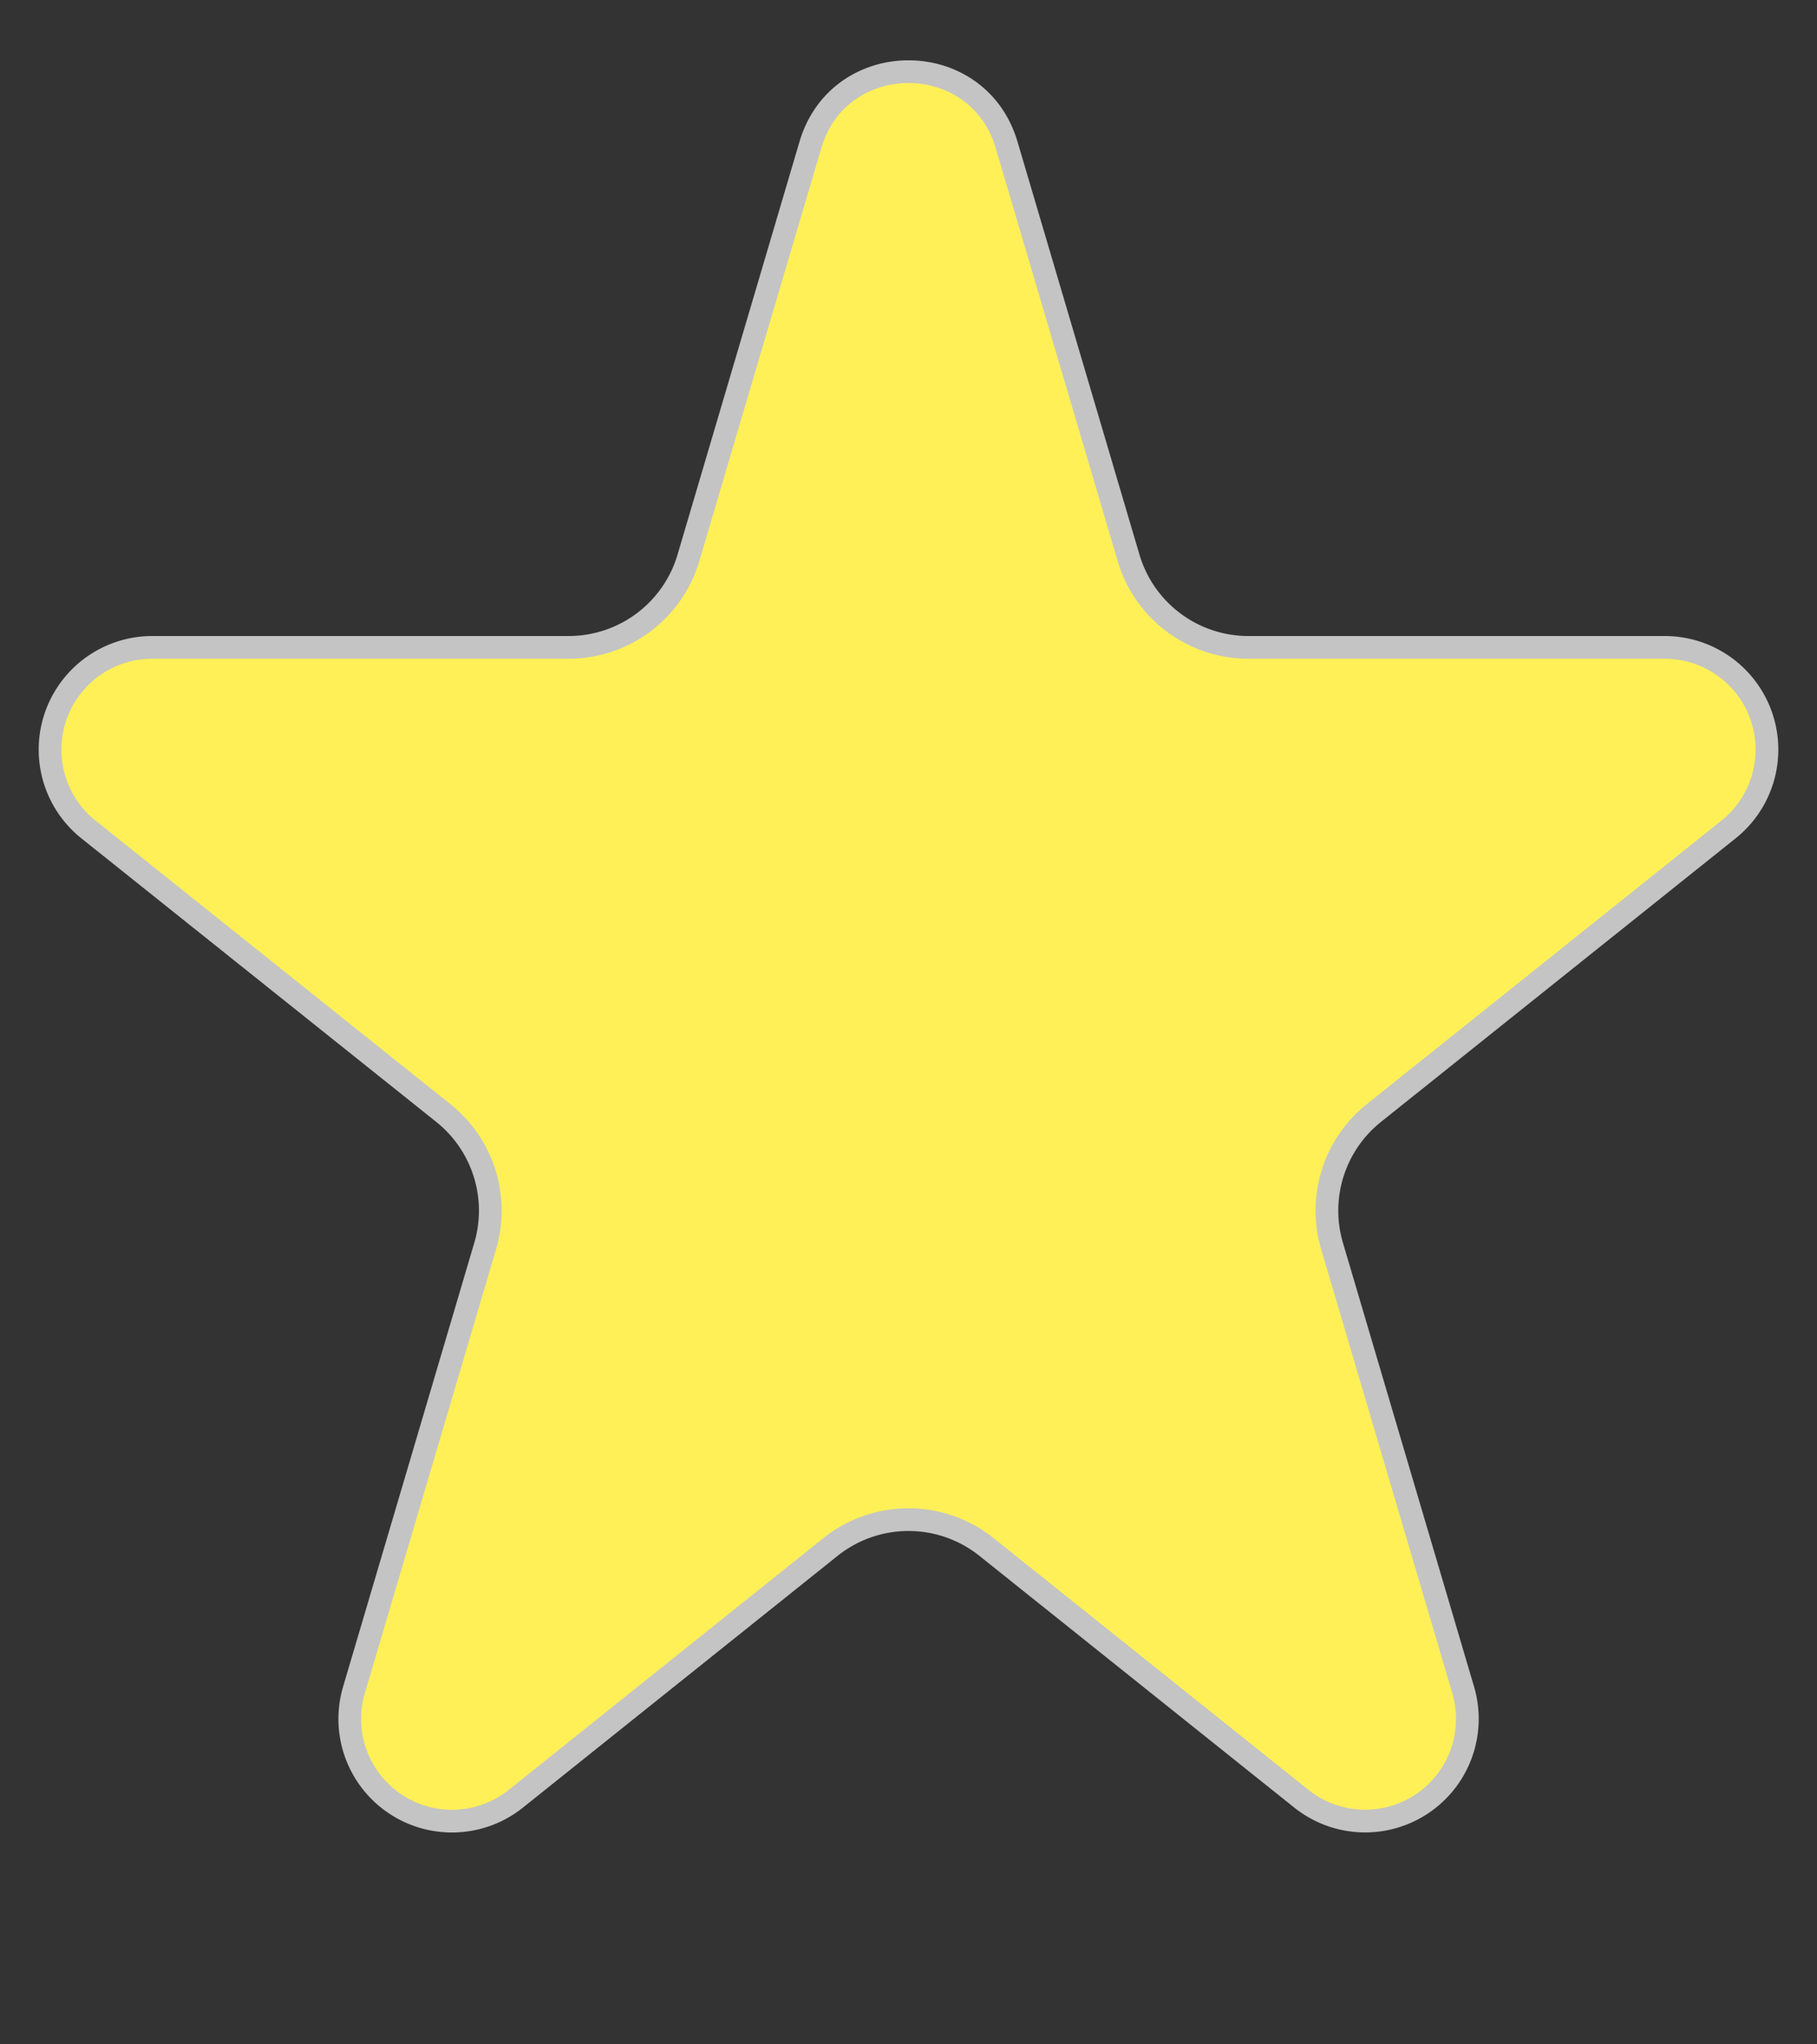 <svg width="8" height="9" fill="none" xmlns="http://www.w3.org/2000/svg"><rect width="100%" height="100%" fill="#333333" stroke="none"/><path d="M3.568.638c.127-.43.737-.43.864 0l.537 1.818a.55.55 0 00.527.394H7.33a.45.45 0 01.28.802L6.049 4.9a.55.55 0 00-.184.586l.577 1.953a.45.45 0 01-.713.479L4.343 6.81a.55.55 0 00-.686 0L2.272 7.918a.45.45 0 01-.713-.48l.577-1.952a.55.55 0 00-.184-.586L.39 3.652a.45.45 0 01.281-.802h1.833a.55.55 0 00.527-.394L3.568.638z" fill="#FFF057" stroke="#C4C4C4" stroke-width=".1"/></svg>